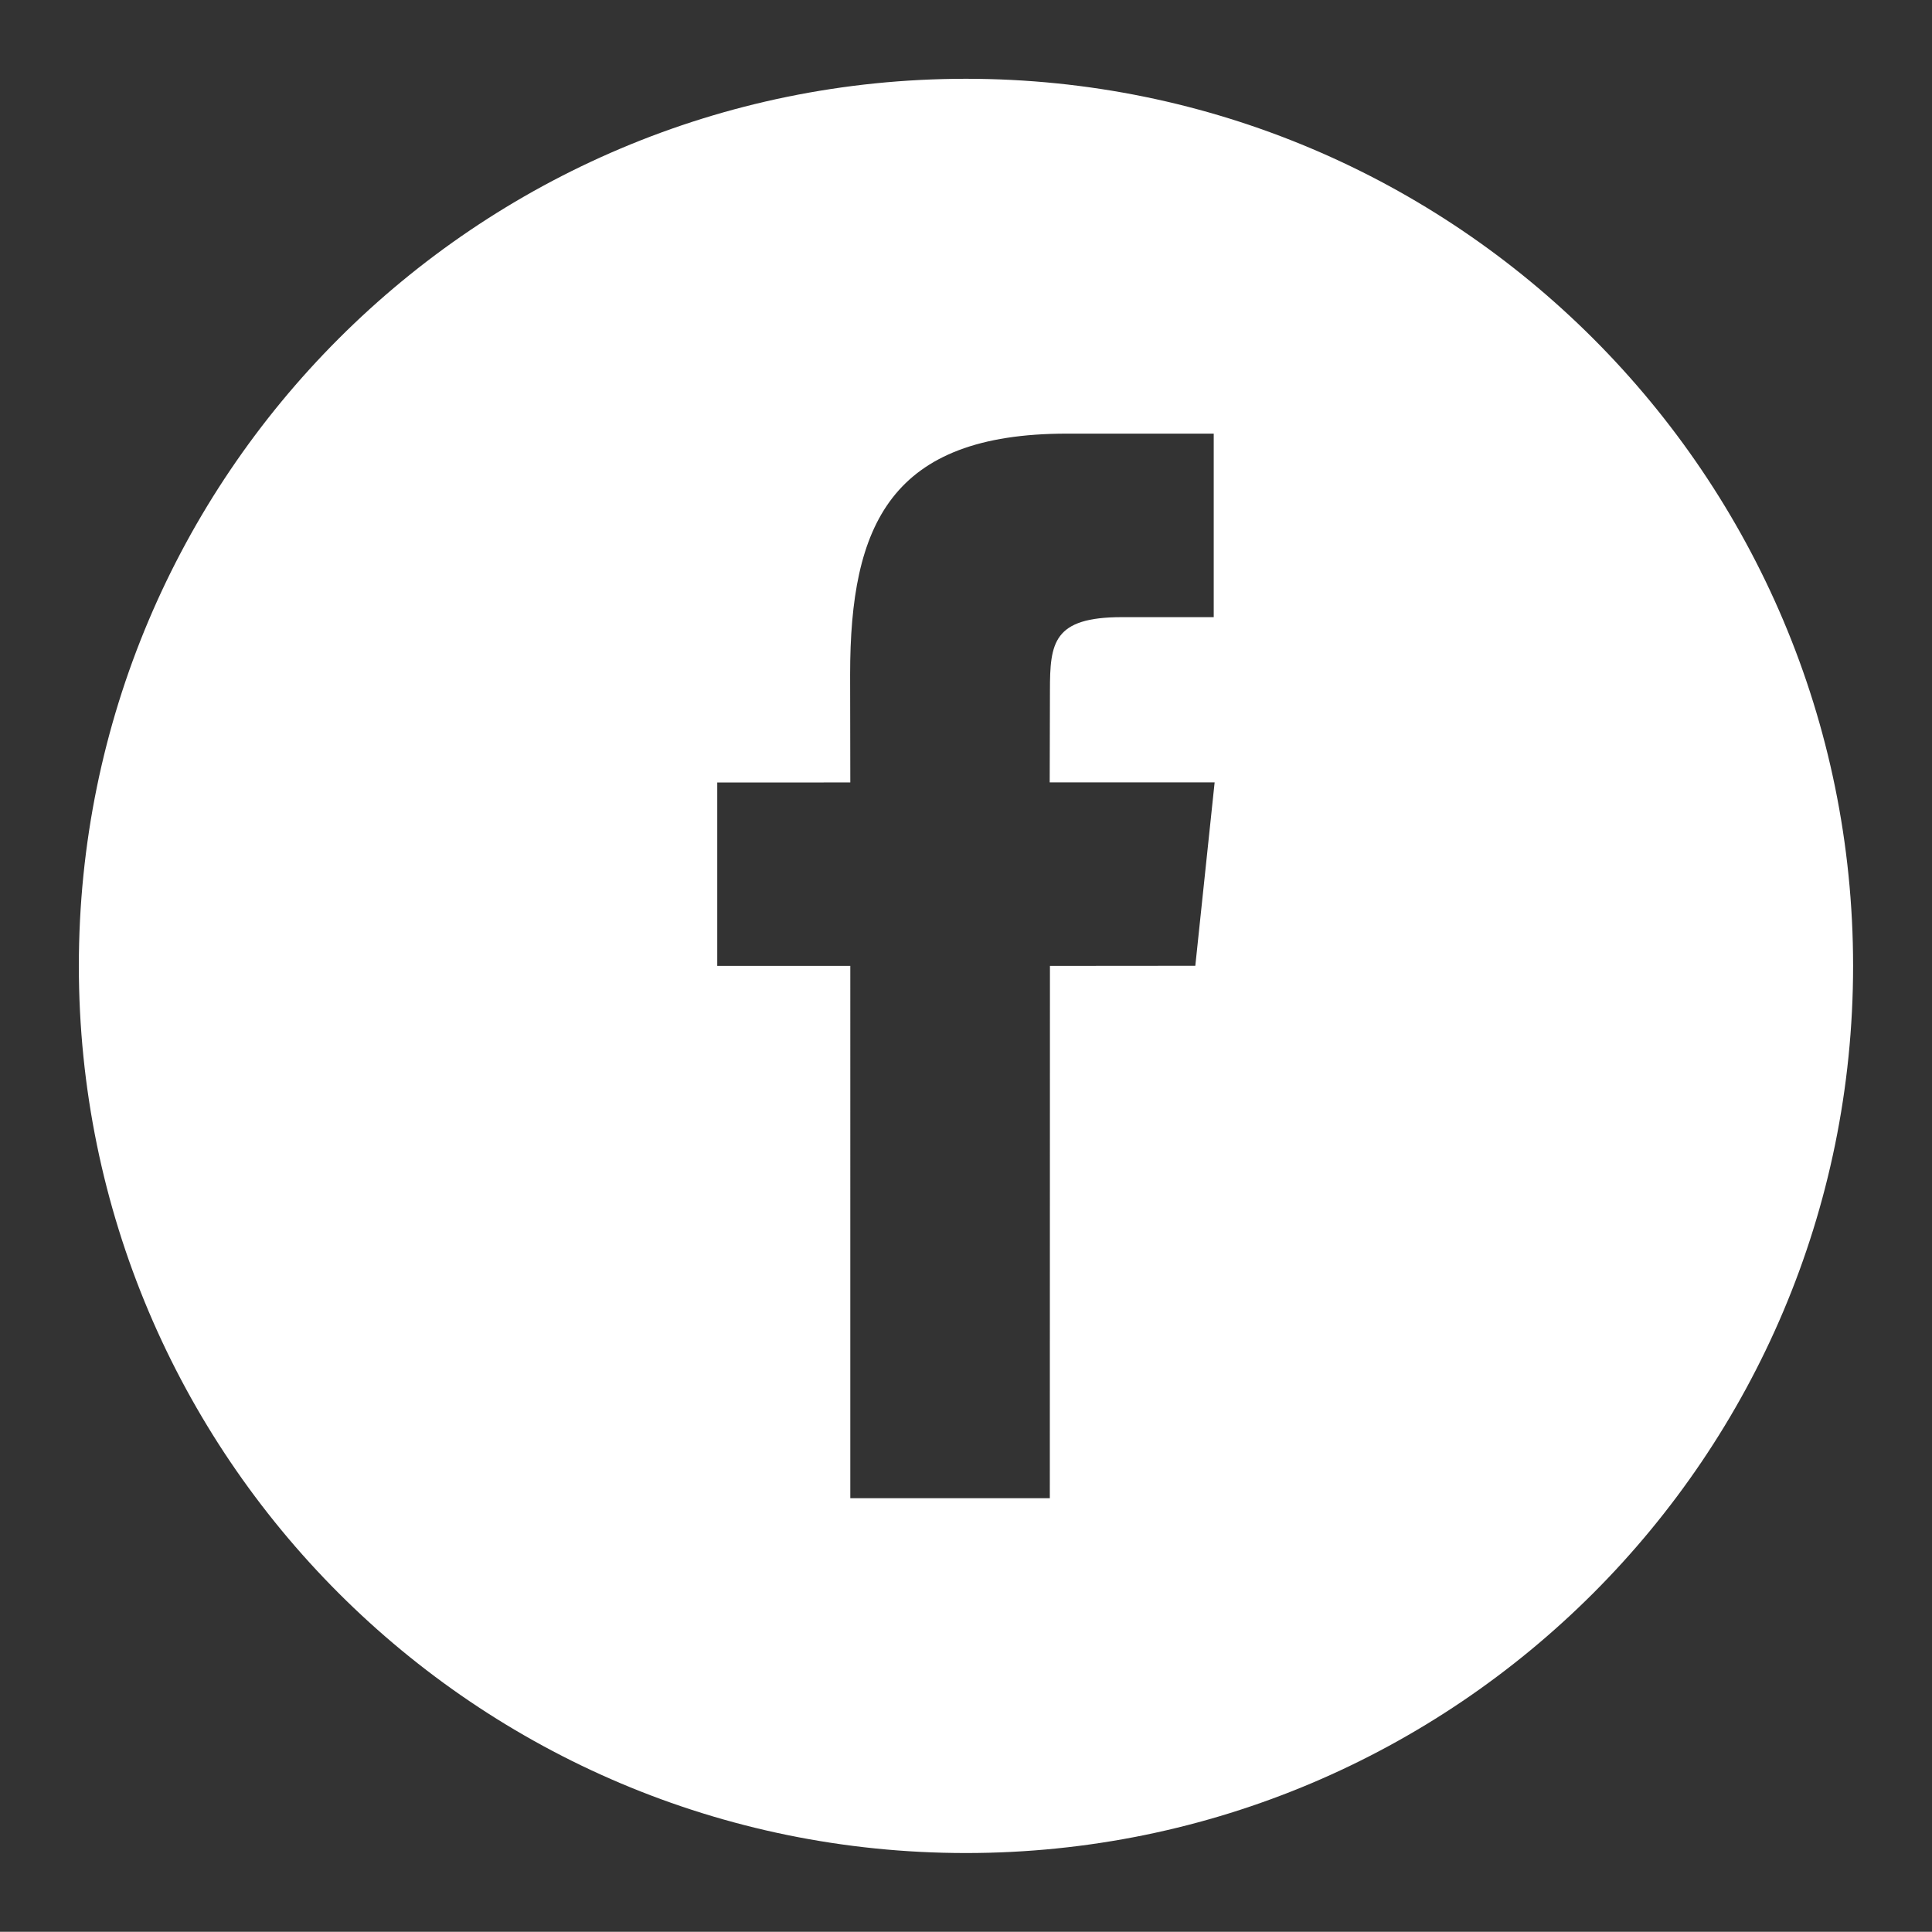 <?xml version="1.0" encoding="utf-8"?>
<!-- Generator: Adobe Illustrator 16.0.0, SVG Export Plug-In . SVG Version: 6.00 Build 0)  -->
<!DOCTYPE svg PUBLIC "-//W3C//DTD SVG 1.1//EN" "http://www.w3.org/Graphics/SVG/1.1/DTD/svg11.dtd">
<svg version="1.1" id="Capa_1" xmlns="http://www.w3.org/2000/svg" xmlns:xlink="http://www.w3.org/1999/xlink" x="0px" y="0px"
	 width="32.003px" height="32px" viewBox="289.999 380 32.003 32" enable-background="new 289.999 380 32.003 32"
	 xml:space="preserve">
<rect x="289.999" y="380" width="32.003" height="32" fill="#333333" stroke="none"/>
<g>
	<g>
		<g>
			<path fill="#FFFFFF" d="M306,381.305c-8.115,0-14.695,6.58-14.695,14.695s6.58,14.695,14.695,14.695s14.695-6.58,14.695-14.695
				C320.695,387.883,314.115,381.305,306,381.305z M309.799,395.998L307.391,396l-0.002,8.817h-3.305V396h-2.204v-3.038l2.204-0.001
				l-0.003-1.79c0-2.479,0.672-3.988,3.591-3.988h2.432v3.04h-1.521c-1.138,0-1.192,0.424-1.192,1.216l-0.004,1.521h2.732
				L309.799,395.998z"/>
		</g>
	</g>
</g>
</svg>
